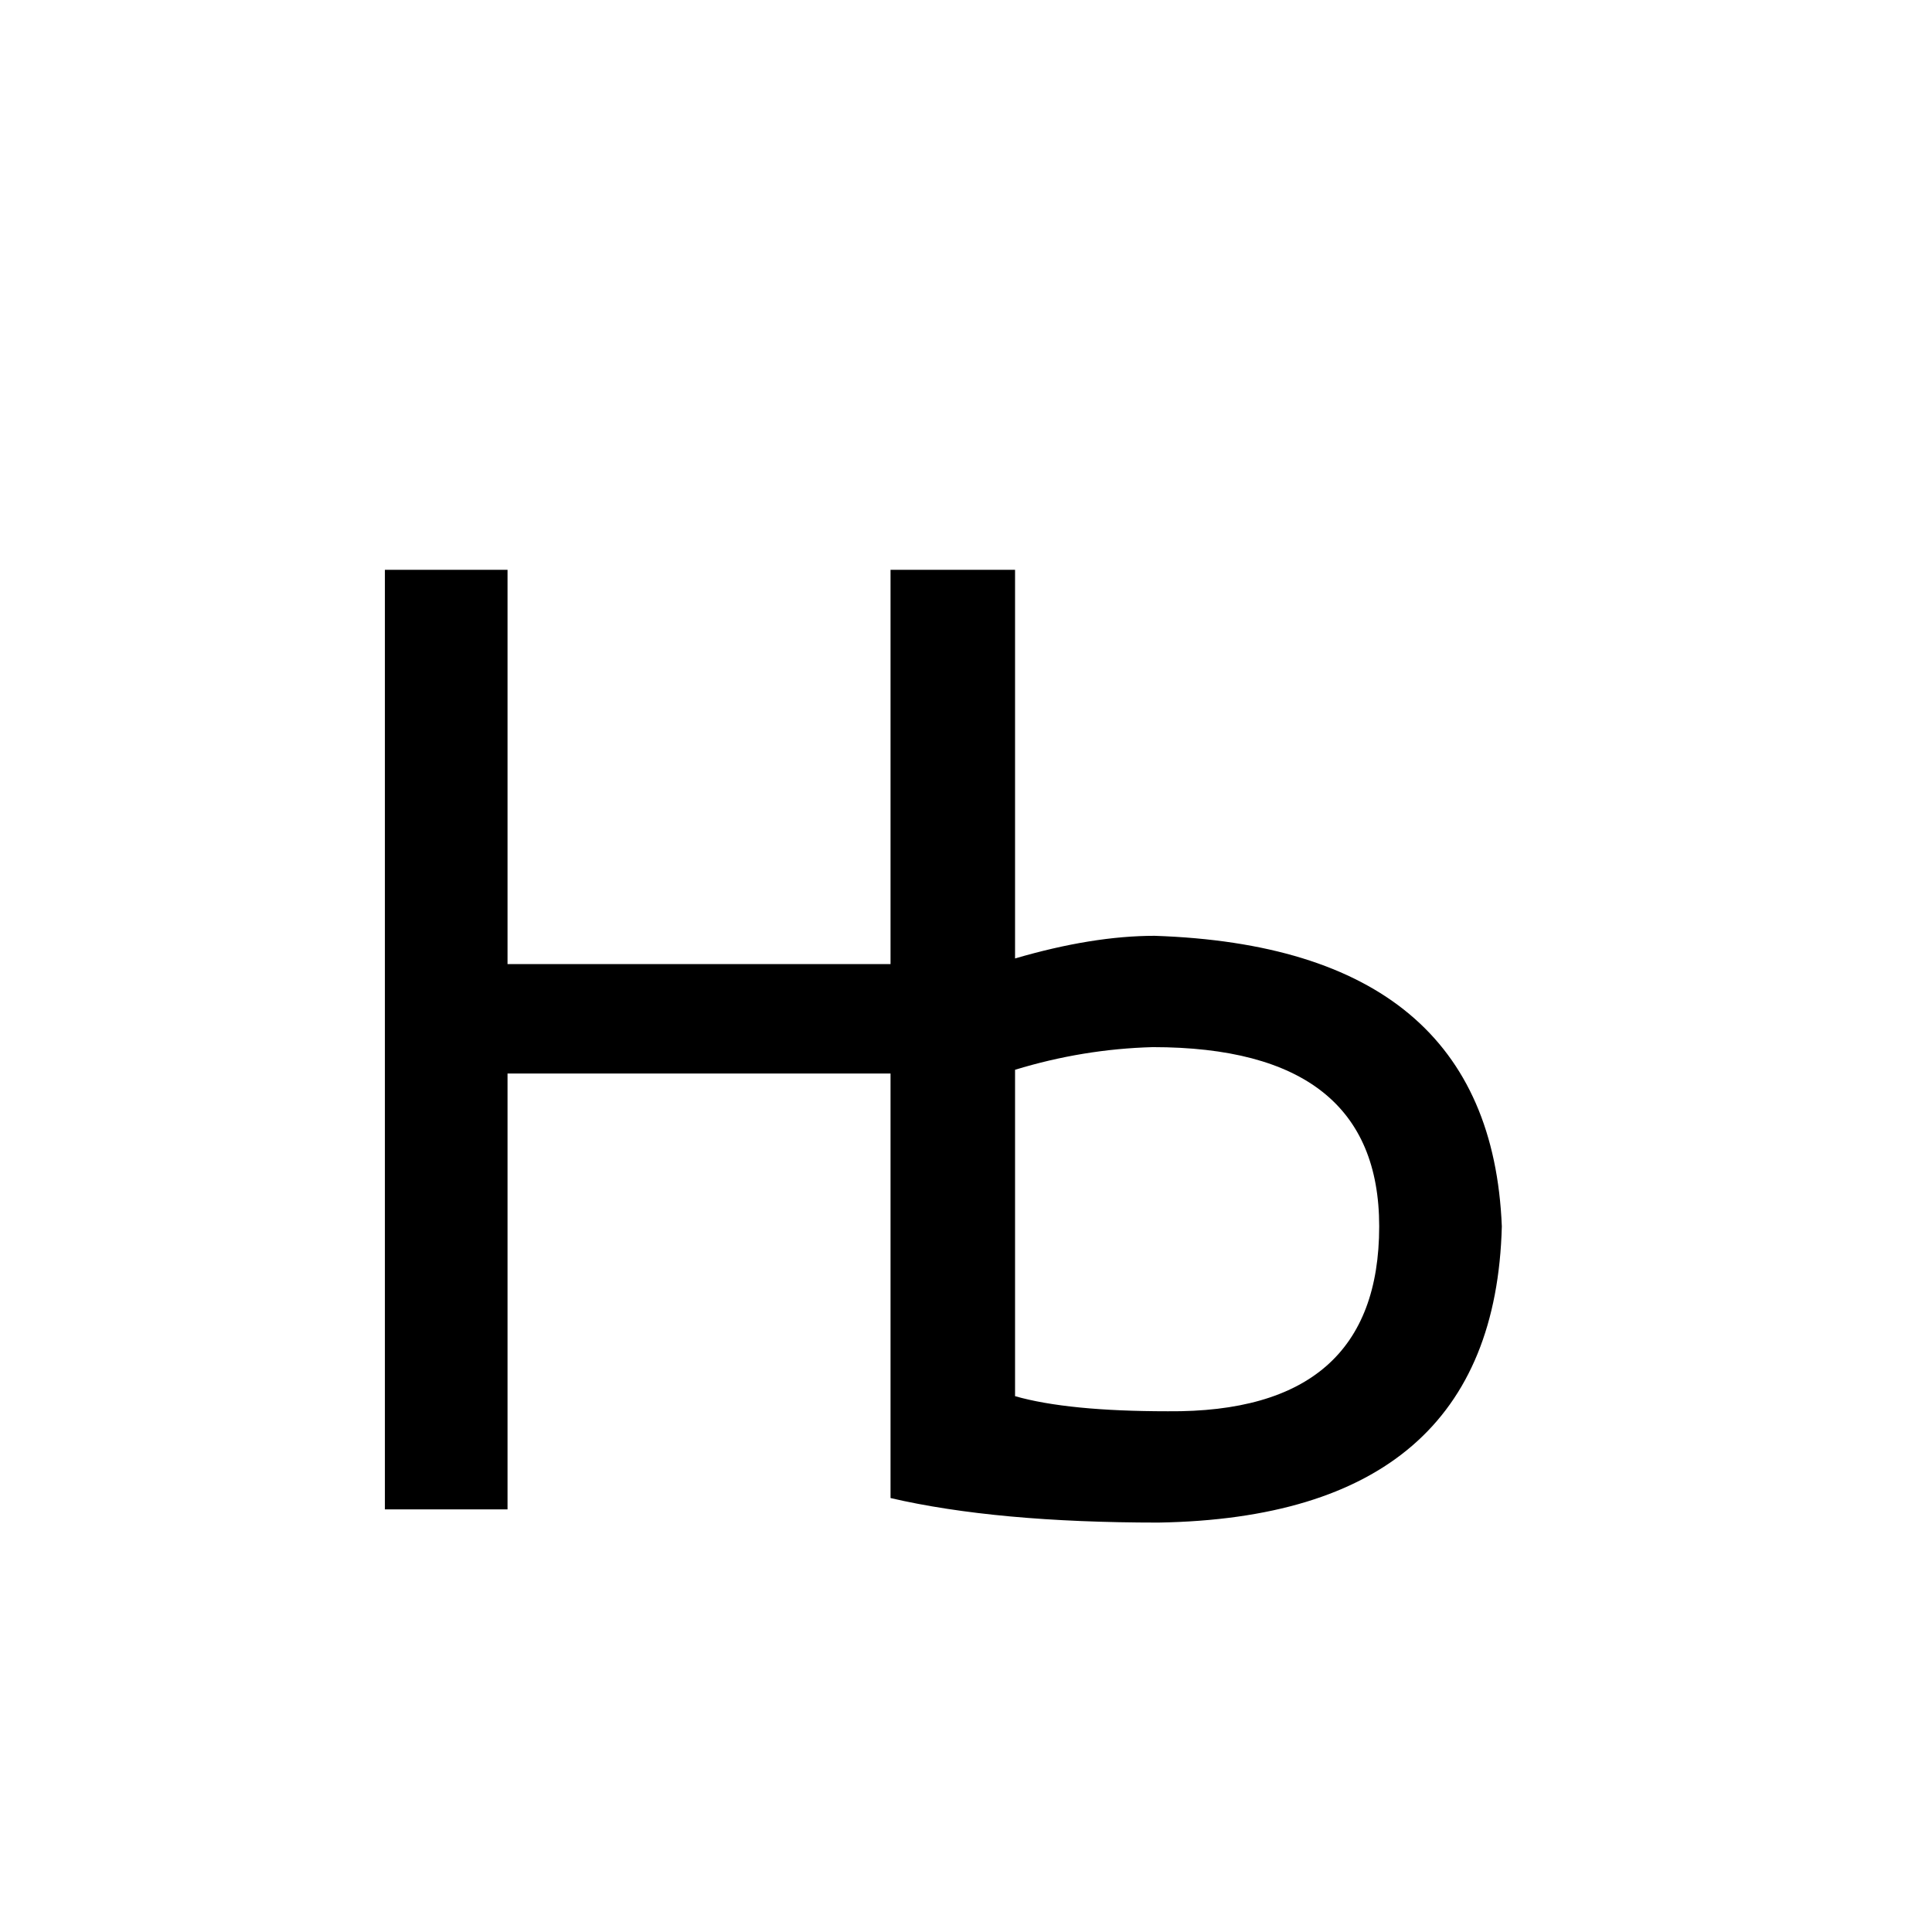 <svg xmlns="http://www.w3.org/2000/svg" viewBox="0 -800 1024 1024">
	<path fill="#000000" d="M538 -233V-60Q566 -52 619 -52Q731 -51 731 -150Q731 -245 611 -245Q574 -244 538 -233ZM538 -498V-292Q579 -304 612 -304Q790 -298 796 -150Q792 4 614 7Q528 7 472 -6V-231H269V0H204V-498H269V-289H472V-498Z"/>
</svg>